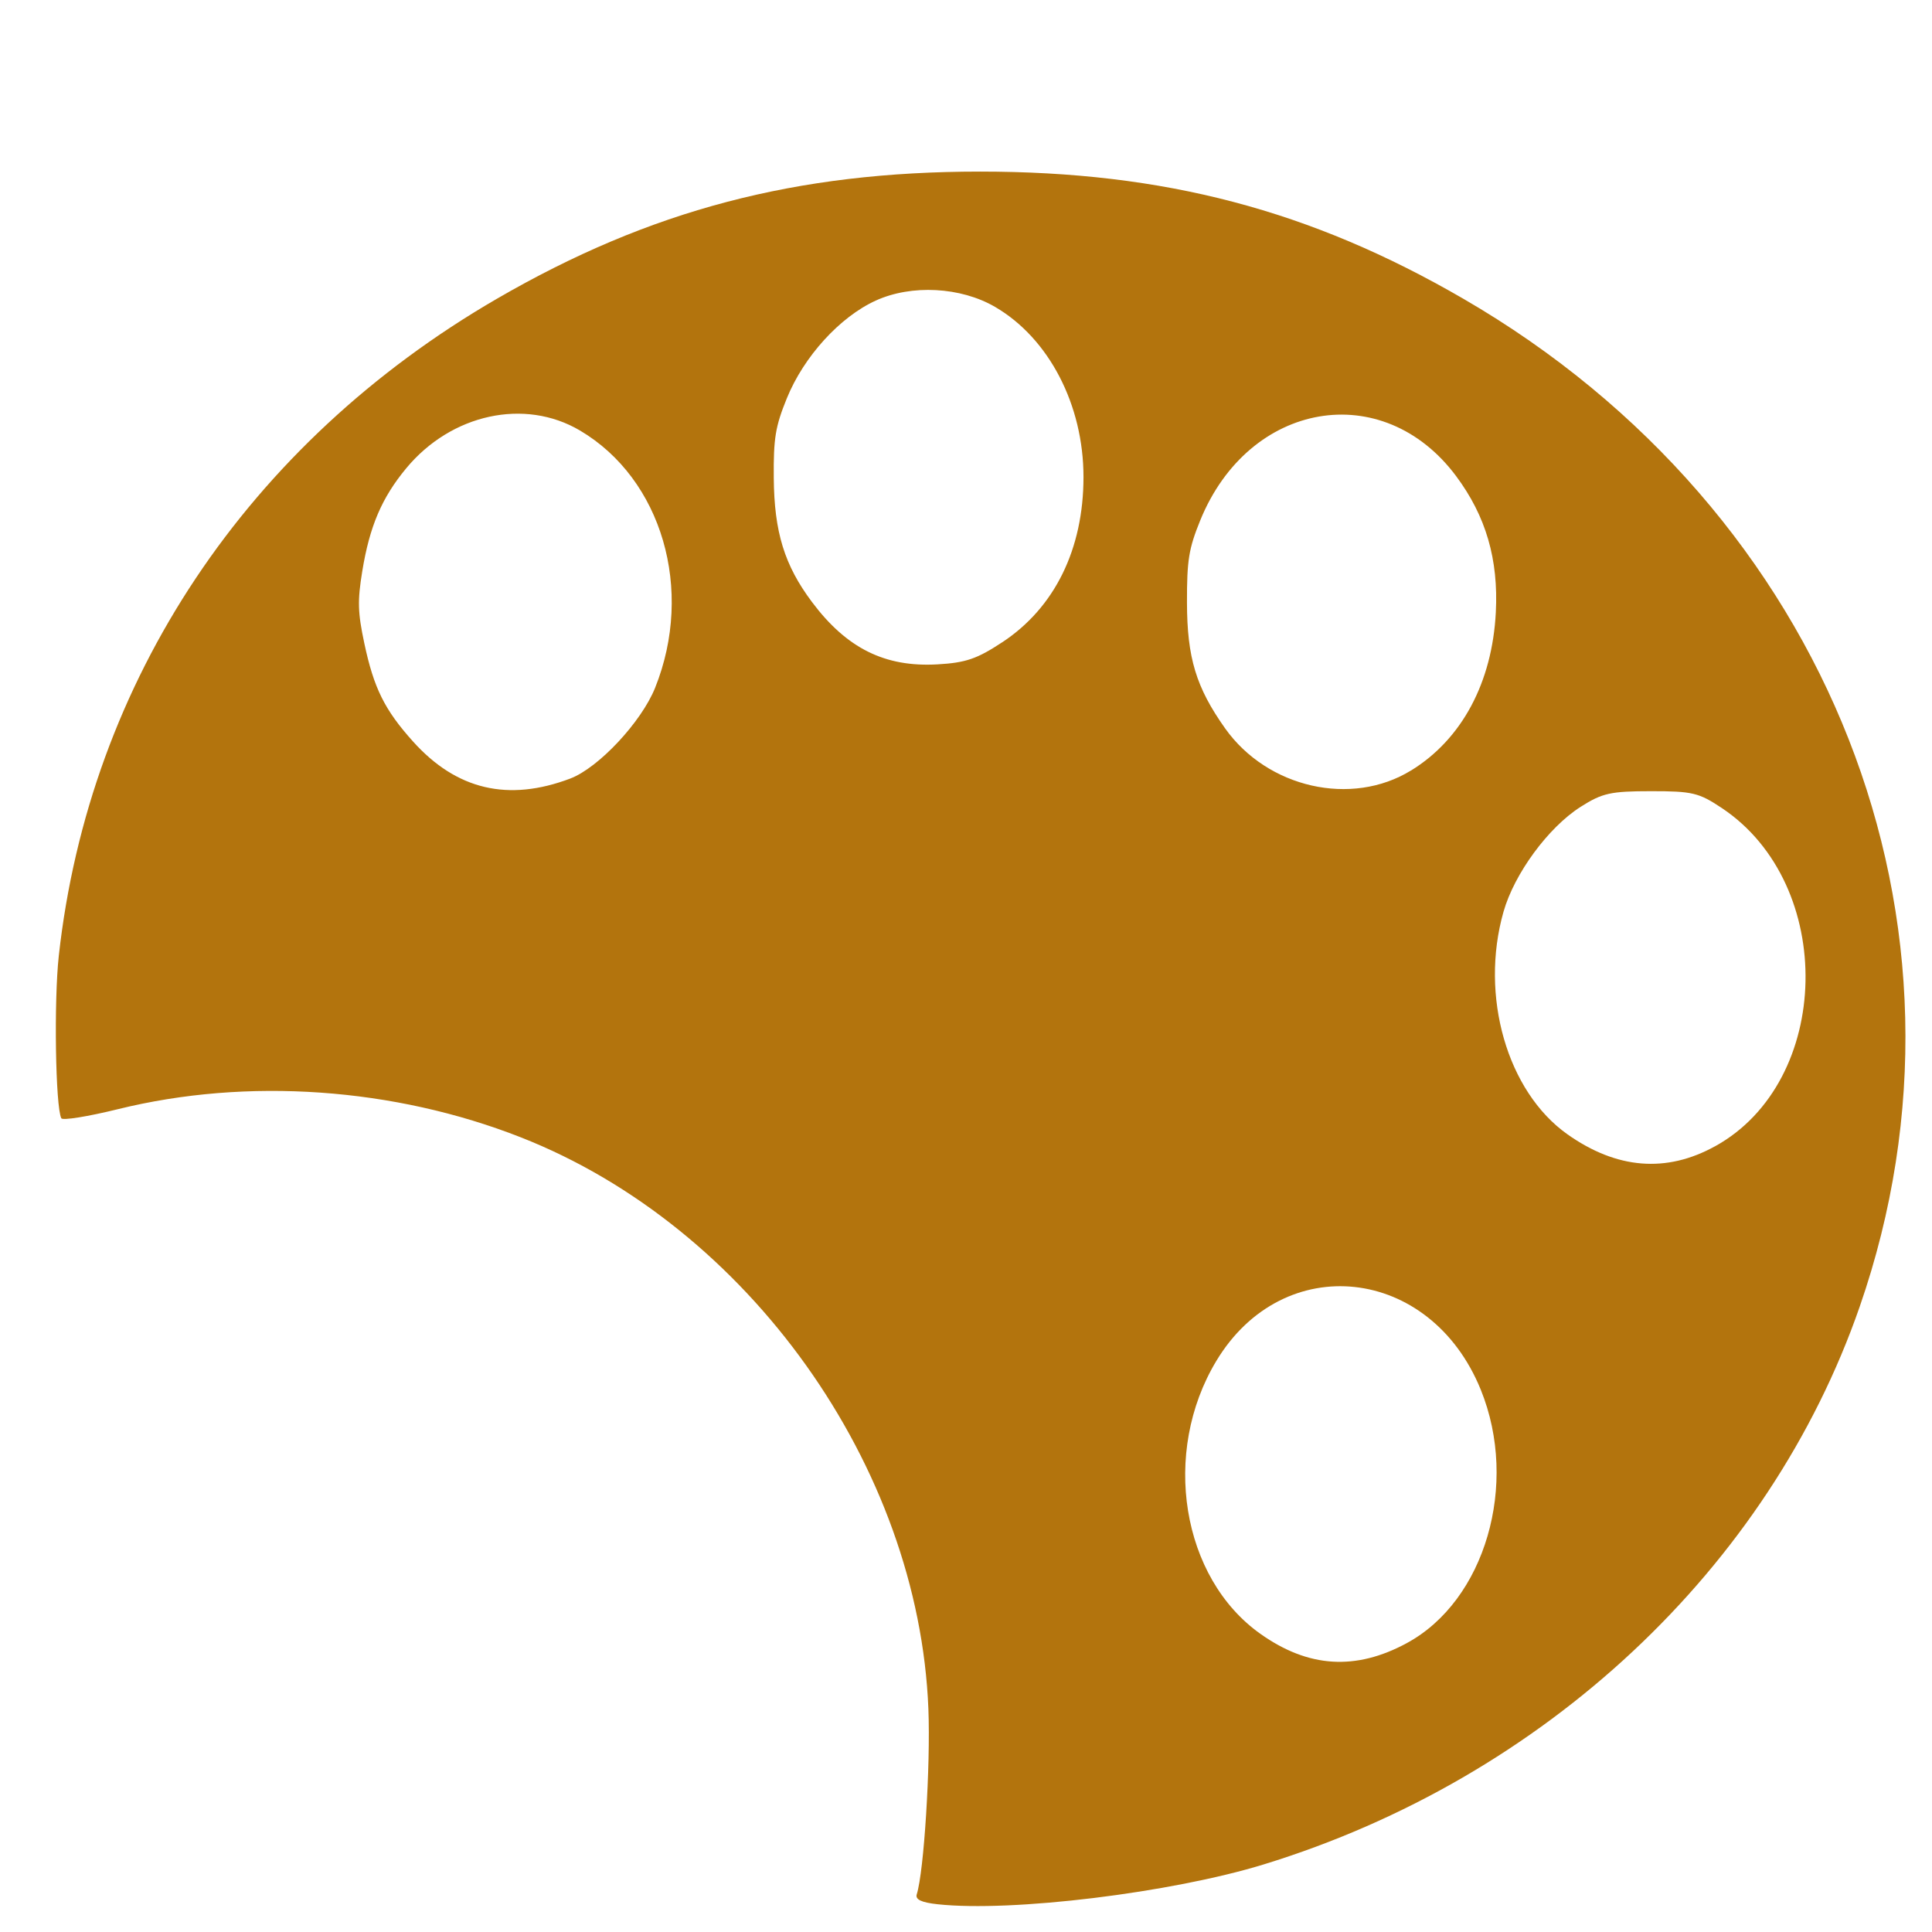 <?xml version="1.0" encoding="UTF-8" standalone="no"?>
<!-- Uploaded to: SVG Repo, www.svgrepo.com, Generator: SVG Repo Mixer Tools -->

<svg
   width="800px"
   height="800px"
   viewBox="-20 0 64 64"
   version="1.1"
   id="svg13"
   xmlns="http://www.w3.org/2000/svg"
   xmlns:svg="http://www.w3.org/2000/svg"
   xmlns:rdf="http://www.w3.org/1999/02/22-rdf-syntax-ns#"
   xmlns:cc="http://creativecommons.org/ns#"
   xmlns:dc="http://purl.org/dc/elements/1.1/">
  <title
     id="title2">Bottle</title>
  <desc
     id="desc4">Created with Sketch.</desc>
  <defs
     id="defs6">
    <rect
       x="201.629"
       y="501.351"
       width="364.714"
       height="174.677"
       id="rect81969" />
    <rect
       x="401.389"
       y="42.822"
       width="323.277"
       height="185.062"
       id="rect69514" />
    <rect
       x="573.974"
       y="115.646"
       width="208.378"
       height="211.95"
       id="rect33310" />
    <rect
       x="523.818"
       y="120.358"
       width="236.04"
       height="103.33"
       id="rect9936" />
    <rect
       x="573.974"
       y="115.646"
       width="208.378"
       height="211.95"
       id="rect46857" />
    <rect
       x="573.974"
       y="115.646"
       width="208.378"
       height="211.95"
       id="rect50873" />
    <rect
       x="573.974"
       y="115.646"
       width="208.378"
       height="211.95"
       id="rect51015" />
    <rect
       x="401.389"
       y="42.822"
       width="323.277"
       height="185.062"
       id="rect76704" />
    <rect
       x="573.974"
       y="115.646"
       width="208.378"
       height="211.95"
       id="rect77022" />
    <rect
       x="573.974"
       y="115.646"
       width="208.378"
       height="211.95"
       id="rect77044" />
  </defs>
  <path
     style="display:inline;fill:#b3740d;fill-opacity:1;stroke:none;stroke-width:2.625;stroke-opacity:1;paint-order:markers fill stroke"
     d="m 11.061,63.081 c -0.542,-0.059 -0.747,-0.157 -0.692,-0.33 0.239,-0.75 0.459,-4.264 0.385,-6.141 -0.317,-8.044 -5.972,-15.976 -13.498,-18.933 -4.202,-1.651 -9.064,-1.992 -13.35,-0.934 -0.991,0.244 -1.835,0.38 -1.875,0.301 -0.194,-0.378 -0.248,-3.896 -0.083,-5.386 1.008,-9.108 6.251,-16.971 14.512,-21.761 5.064,-2.937 9.913,-4.213 16.008,-4.213 6.095,0 10.944,1.276 16.008,4.213 C 40.611,16.932 45.996,30.627 41.605,43.285 38.602,51.942 31.166,58.902 21.866,61.76 18.803,62.701 13.518,63.347 11.061,63.081 Z M 26.604,54.429 c 2.593,-1.404 3.718,-5.26 2.45,-8.389 -1.669,-4.117 -6.541,-4.648 -8.763,-0.955 -1.828,3.037 -1.154,7.189 1.467,9.042 1.587,1.123 3.152,1.22 4.847,0.302 z M 36.816,37.971 c 3.886,-2.147 4.02,-8.664 0.23,-11.198 -0.769,-0.514 -0.981,-0.565 -2.358,-0.564 -1.334,7.22e-4 -1.61,0.062 -2.327,0.518 -1.071,0.681 -2.195,2.21 -2.555,3.475 -0.793,2.787 0.119,5.959 2.117,7.373 1.633,1.155 3.278,1.288 4.893,0.395 z M -1.109,25.79 c 0.937,-0.355 2.357,-1.874 2.811,-3.007 1.3,-3.242 0.226,-6.918 -2.49,-8.522 -1.829,-1.08 -4.262,-0.551 -5.755,1.251 -0.811,0.978 -1.214,1.924 -1.457,3.414 -0.16,0.981 -0.149,1.359 0.068,2.382 0.316,1.489 0.674,2.21 1.616,3.257 1.439,1.6 3.151,2.003 5.208,1.225 z M 26.746,25.522 c 1.68,-1.034 2.686,-2.913 2.805,-5.239 0.09,-1.755 -0.327,-3.184 -1.315,-4.511 -2.428,-3.259 -6.866,-2.491 -8.477,1.467 -0.38,0.935 -0.442,1.319 -0.439,2.722 0.004,1.83 0.302,2.811 1.262,4.165 1.403,1.978 4.191,2.61 6.163,1.395 z m -13.542,-4.248 c 1.735,-1.145 2.688,-3.085 2.688,-5.473 0,-2.391 -1.147,-4.597 -2.93,-5.635 -1.139,-0.663 -2.766,-0.749 -3.951,-0.209 -1.191,0.543 -2.383,1.853 -2.946,3.237 -0.38,0.935 -0.444,1.322 -0.433,2.634 0.014,1.793 0.353,2.896 1.265,4.113 1.149,1.535 2.417,2.166 4.157,2.067 0.936,-0.053 1.313,-0.182 2.15,-0.735 z"
     id="path1609" />
</svg>
